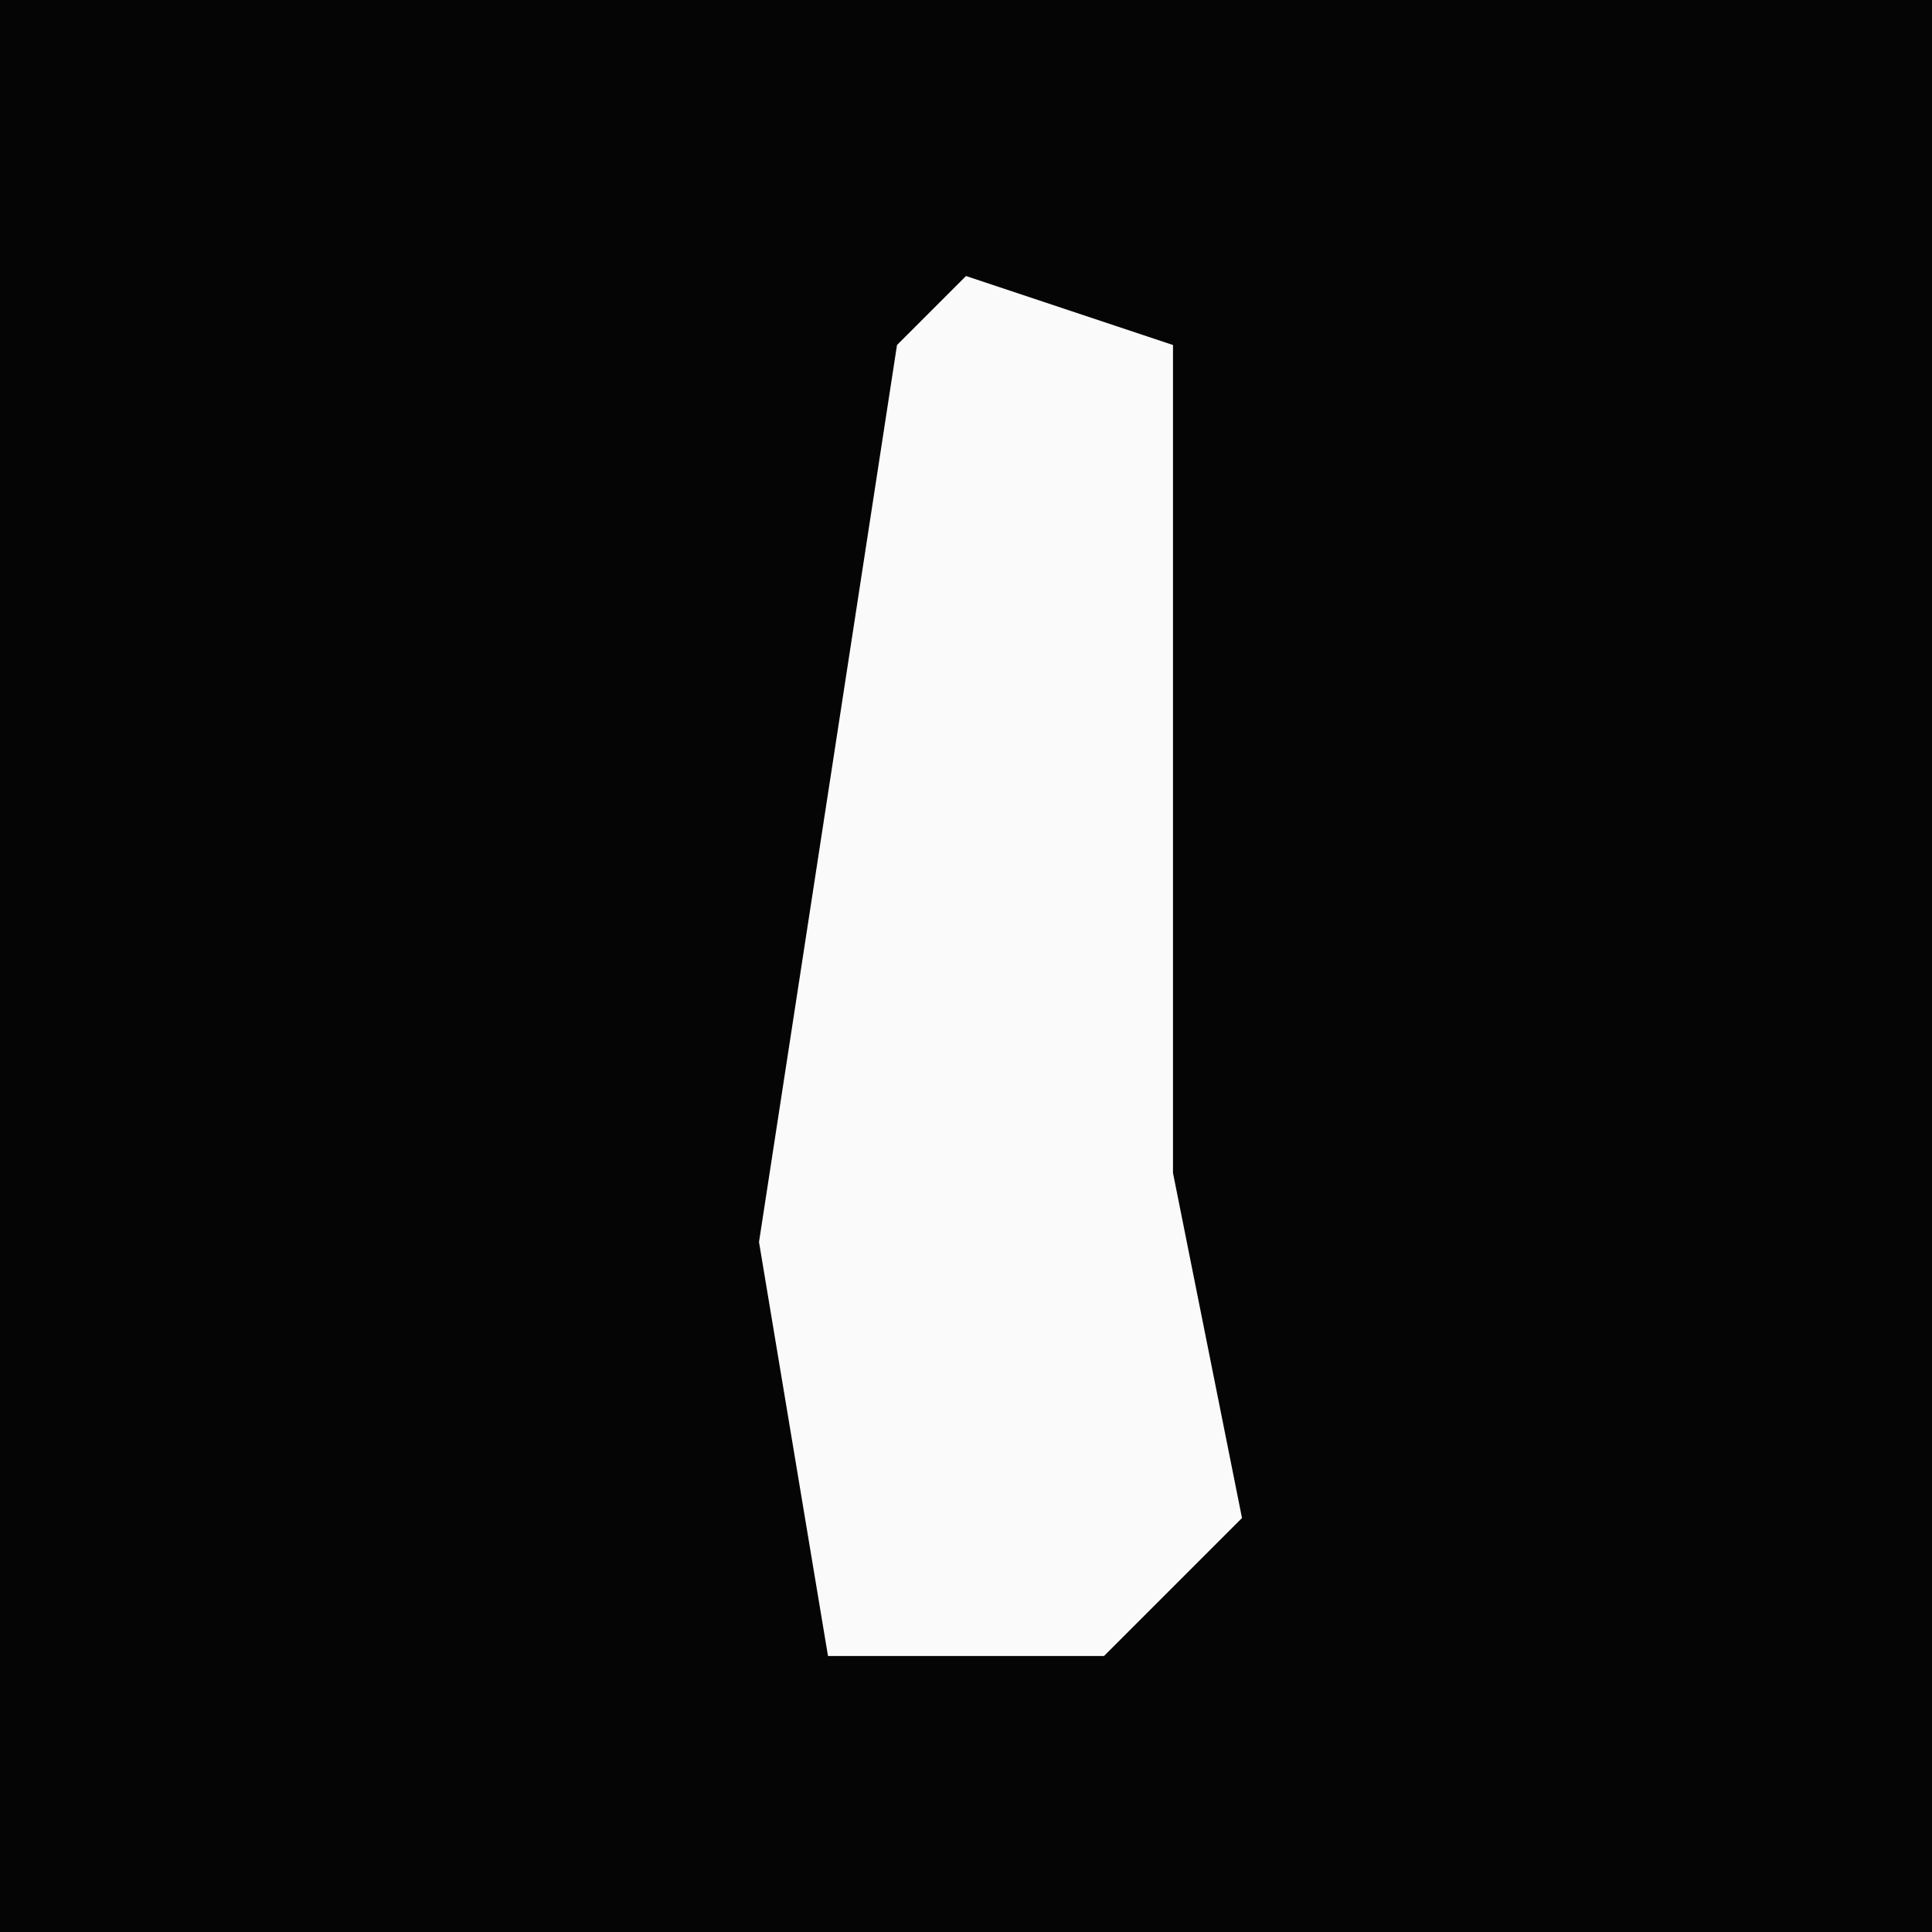 <?xml version="1.0" encoding="UTF-8"?>
<svg version="1.1" xmlns="http://www.w3.org/2000/svg" width="28" height="28">
<path d="M0,0 L28,0 L28,28 L0,28 Z " fill="#050505" transform="translate(0,0)"/>
<path d="M0,0 L3,1 L3,13 L4,18 L2,20 L-2,20 L-3,14 L-1,1 Z " fill="#FAFAFA" transform="translate(14,4)"/>
</svg>
